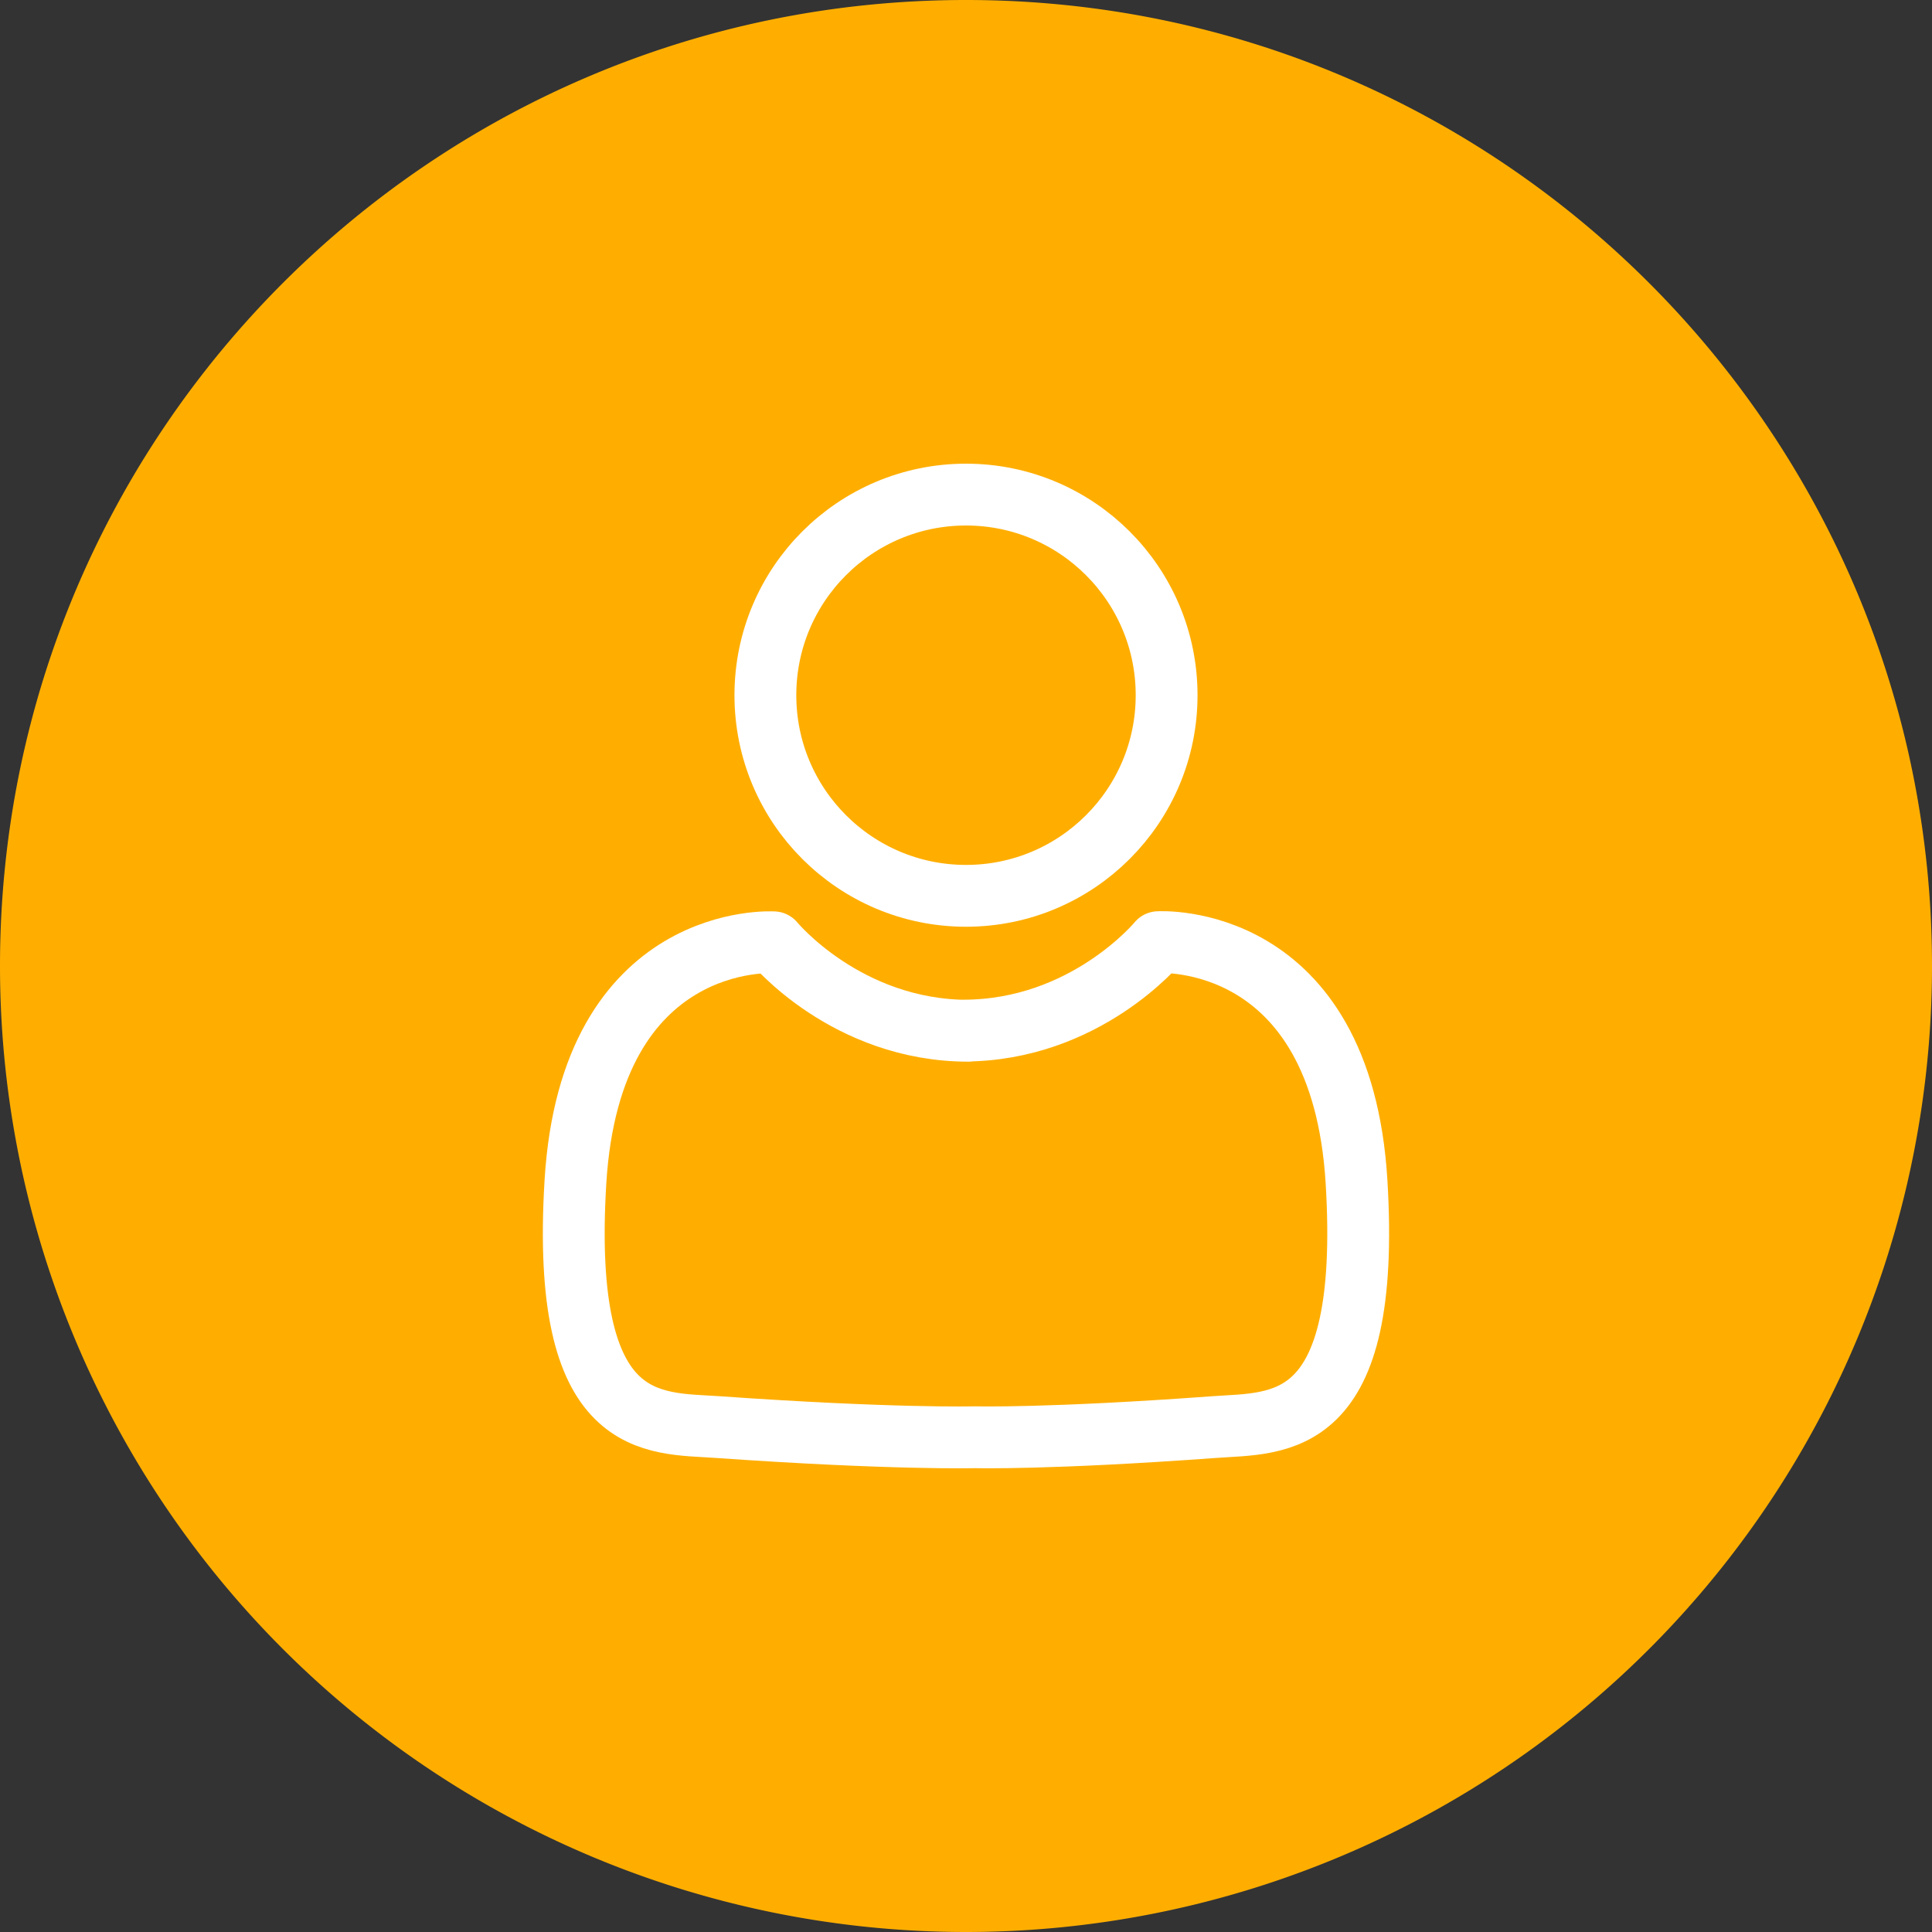 <svg width="40" height="40" id="Layer_1" data-name="Layer 1" xmlns="http://www.w3.org/2000/svg" viewBox="0 0 500 500">
  <rect x="0" y="0" width="500" height="500" fill="#333333" stroke="none"/>
  <defs>
    <style>
      .cls-1 {
        fill: #ffae00;
      }

      .cls-2,
      .cls-3 {
        fill: none;
        stroke: #fff;
        stroke-linecap: round;
        stroke-width: 16px;
      }

      .cls-2 {
        stroke-linejoin: round;
      }

      .cls-3 {
        stroke-miterlimit: 10;
      }
    </style>
  </defs>
  <title>person</title>
  <path class="cls-1" d="M500,250A250,250,0,1,1,0,250C0,111.93,111.93,0,250,0S500,111.93,500,250Z" />
  <path class="cls-2" d="M249.33,266.72c31.64,0,50.44-22.89,50.44-22.89s47.36-3,51.3,62S331,368.1,314.22,369.33c-43.07,3.15-61.85,2.63-61.85,2.63s-21.21.56-66.59-2.63c-16.79-1.18-40.8,1.58-36.86-63.46s51.3-62,51.3-62,18.81,22.89,50.44,22.89Z" />
  <circle class="cls-3" cx="250" cy="179.92" r="51.92" />
</svg>